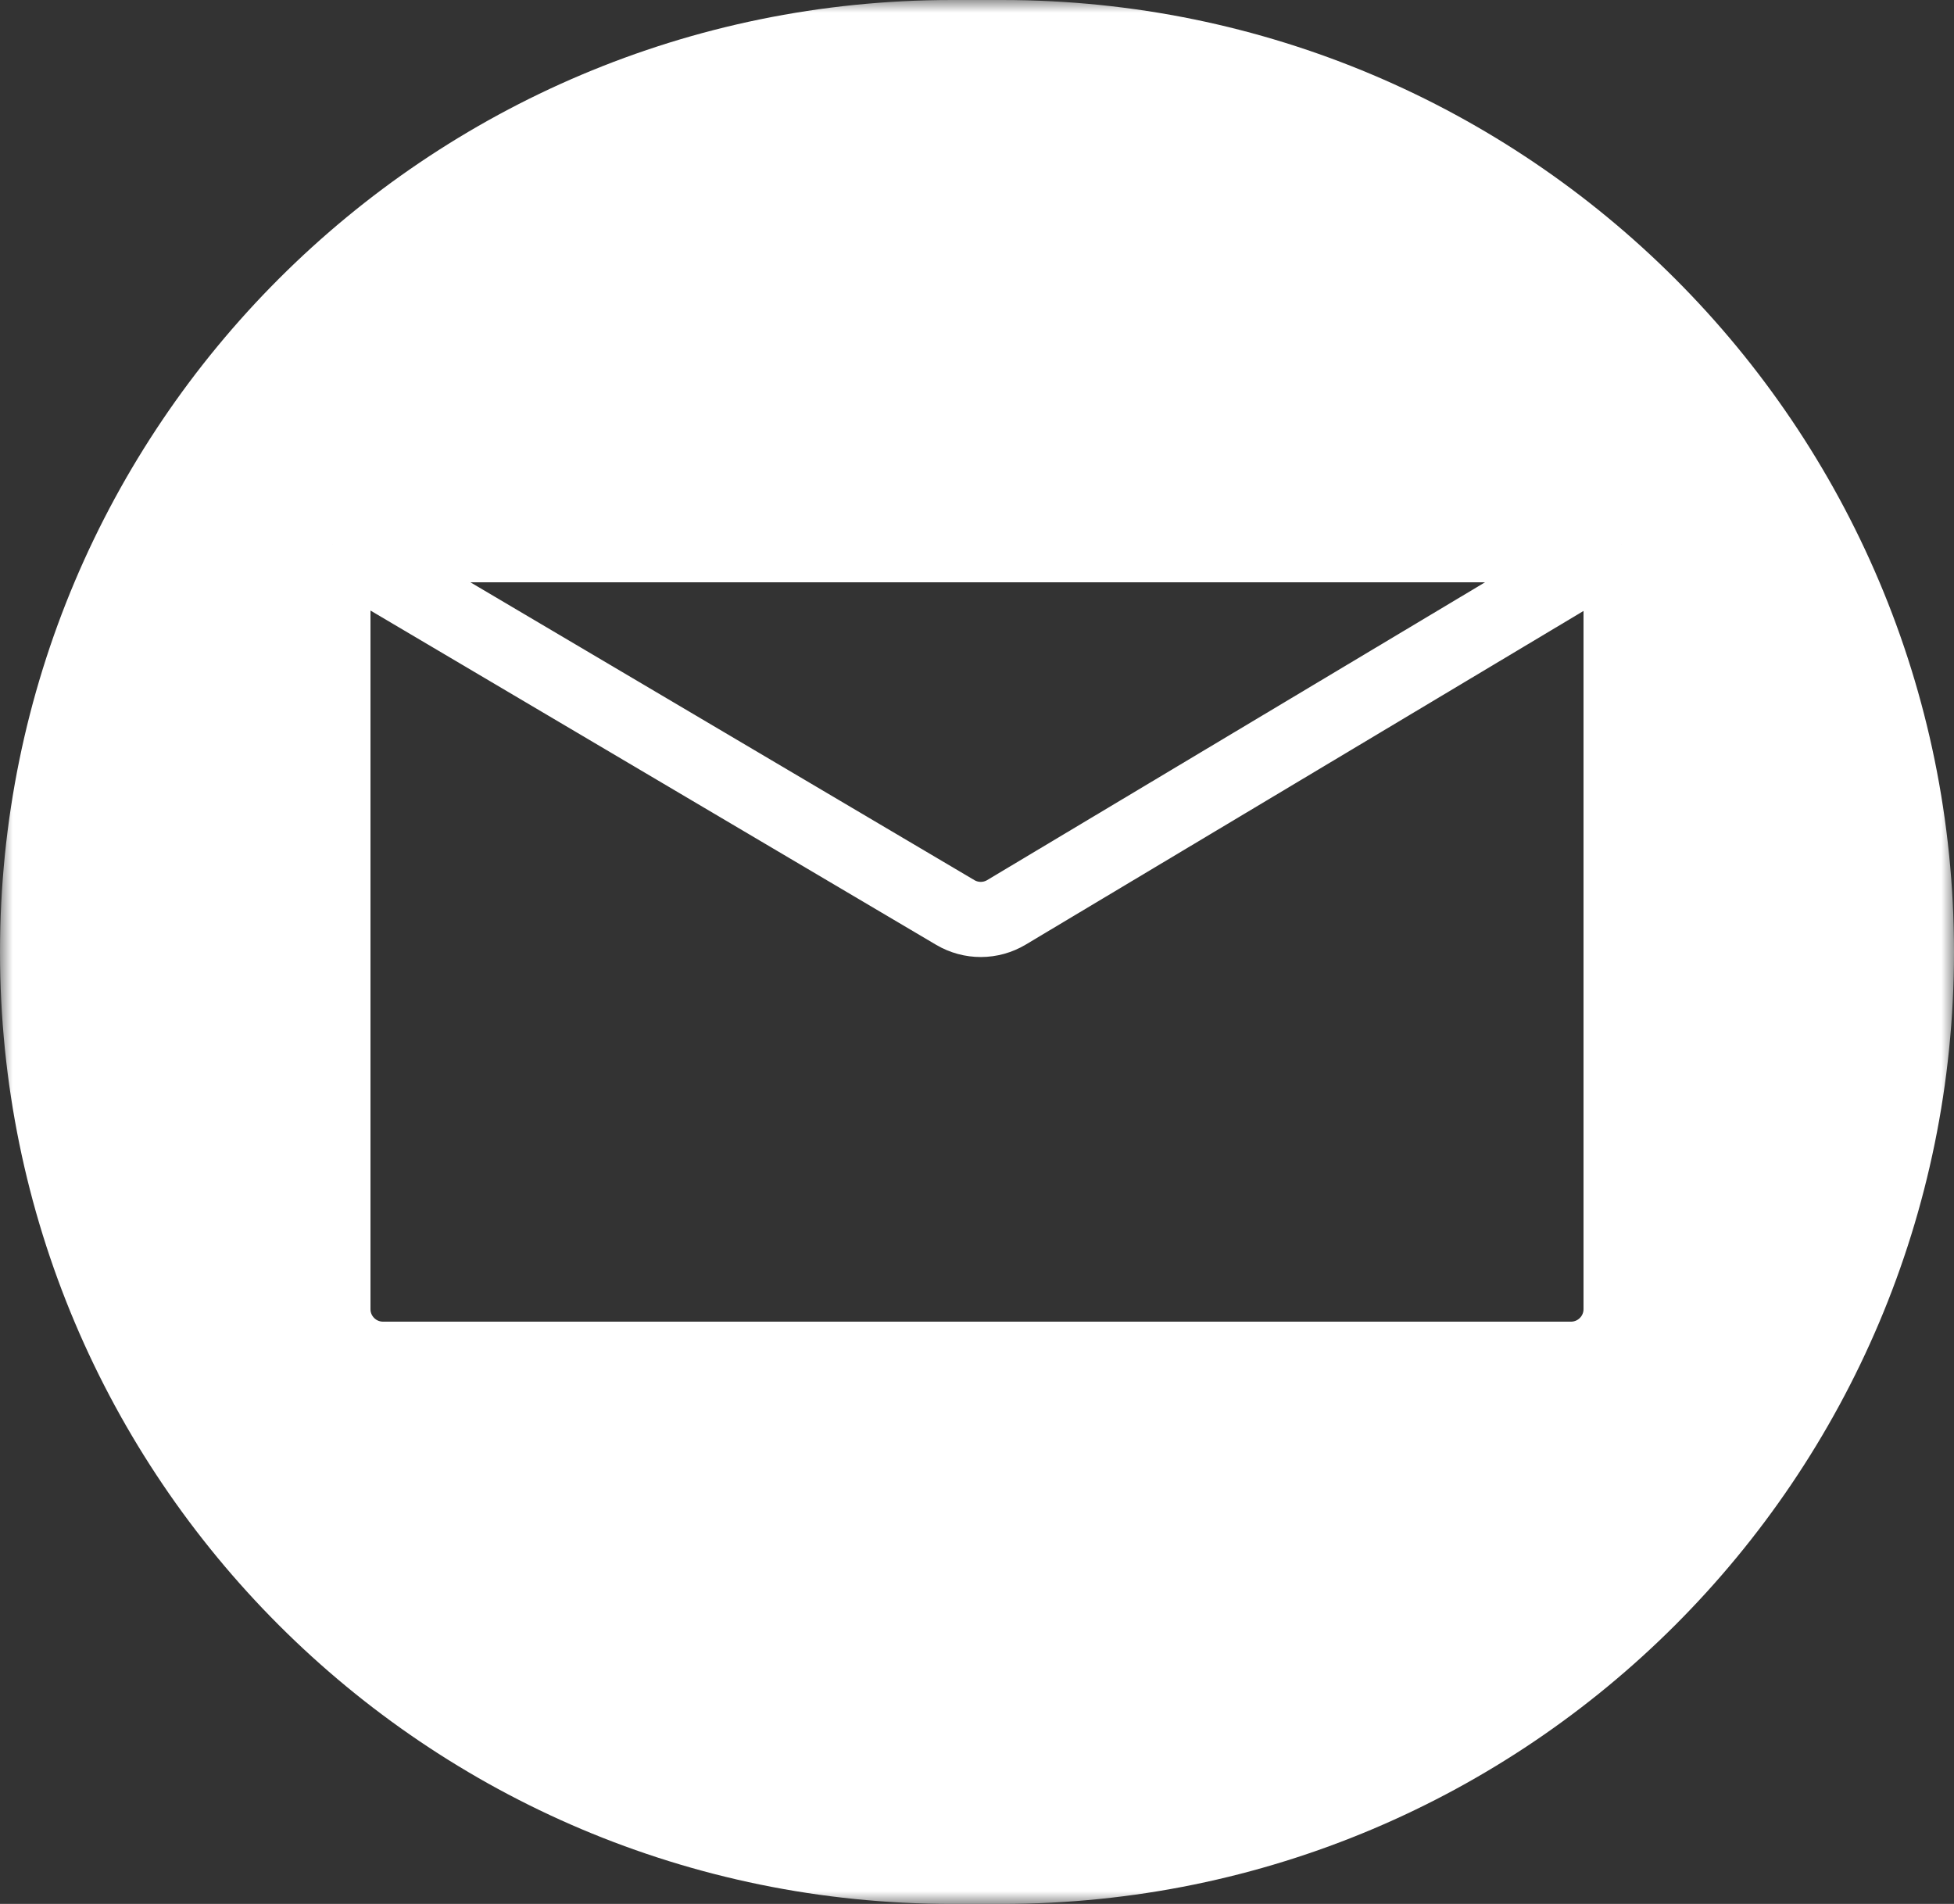 <svg width="78" height="76" viewBox="0 0 78 76" fill="none" xmlns="http://www.w3.org/2000/svg">
<rect x="0" y="0" width="78" height="76" fill="#333333" stroke="none"/>
<g clip-path="url(#clip0_1822_2505)">
<mask id="mask0_1822_2505" style="mask-type:luminance" maskUnits="userSpaceOnUse" x="0" y="0" width="78" height="76">
<path d="M78 0H0V76H78V0Z" fill="white"/>
</mask>
<g mask="url(#mask0_1822_2505)">
<path fill-rule="evenodd" clip-rule="evenodd" d="M38 0H40C60.987 0 78 17.013 78 38C78 58.987 60.987 76 40 76H38C17.013 76 0 58.987 0 38C0 17.013 17.013 0 38 0ZM13.289 21.743V52.257C13.289 53.362 14.184 54.257 15.289 54.257H62.711C63.816 54.257 64.711 53.362 64.711 52.257V21.743H13.289Z" fill="white"/>
<path d="M13.289 21.743V52.257C13.289 53.362 14.184 54.257 15.289 54.257H62.711C63.816 54.257 64.711 53.362 64.711 52.257V21.743M13.289 21.743H64.711M13.289 21.743L38.133 36.424C38.764 36.797 39.548 36.795 40.177 36.418L64.711 21.743" stroke="white" stroke-width="3" stroke-linejoin="round"/>
</g>
</g>
<defs>
<clipPath id="clip0_1822_2505">
<rect width="78" height="76" fill="white"/>
</clipPath>
</defs>
</svg>
